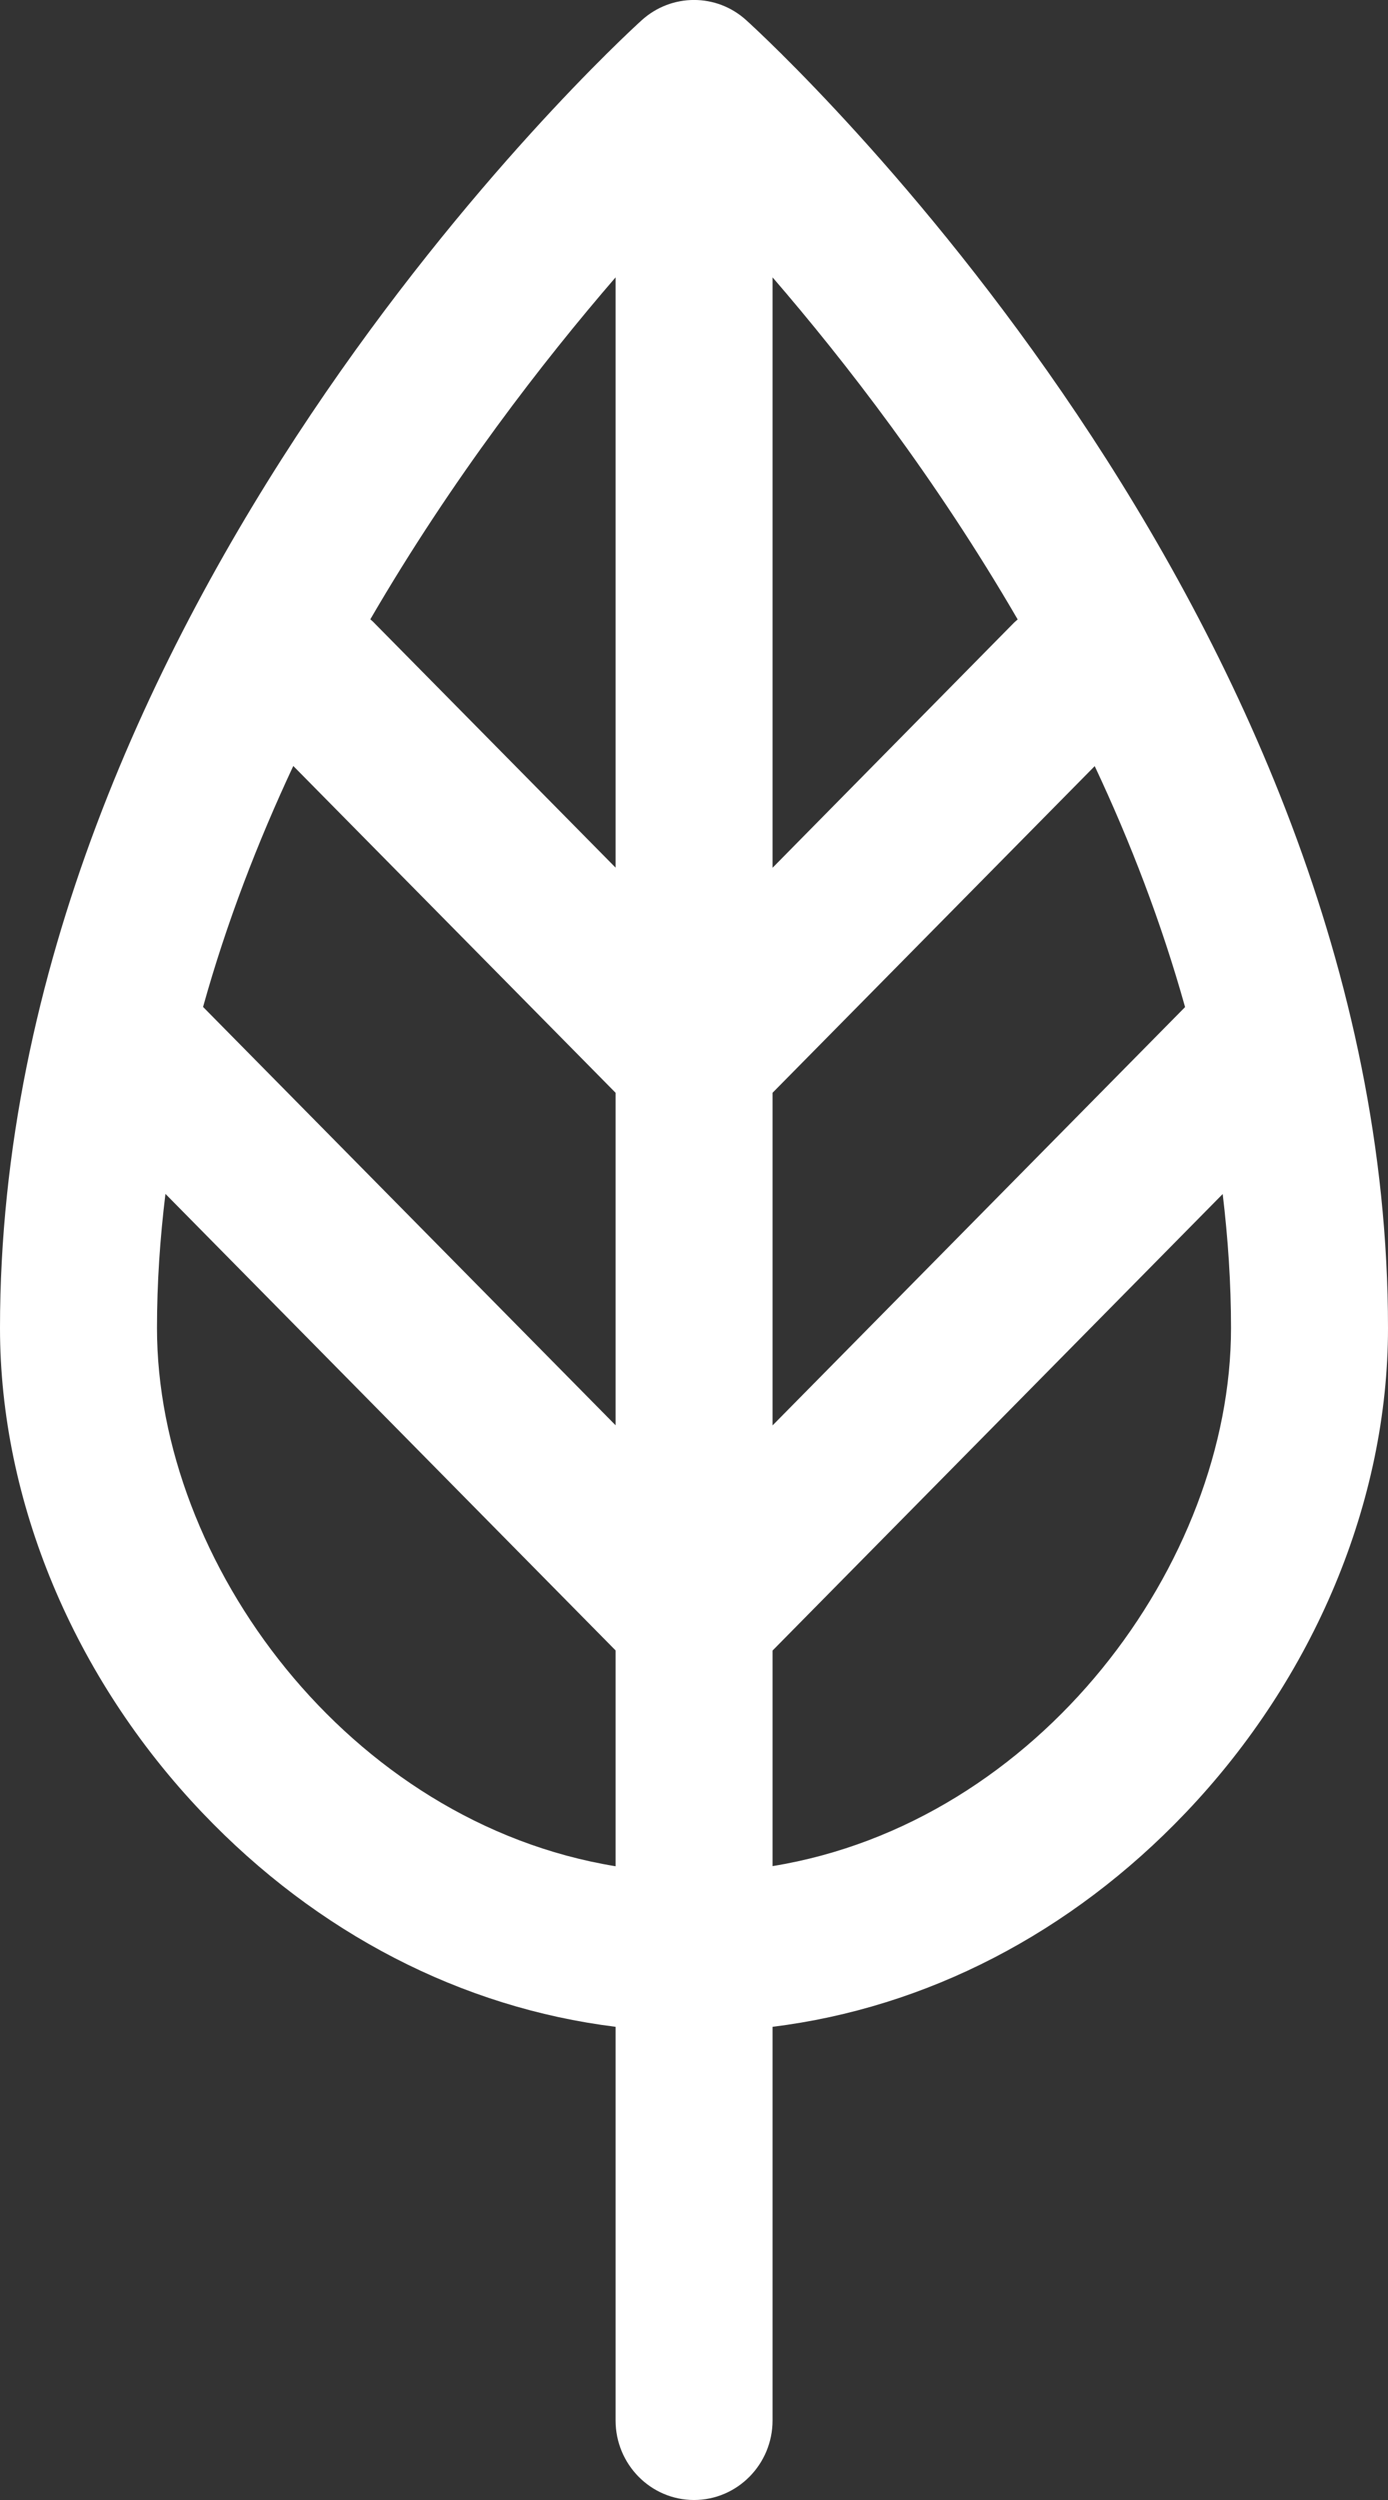 <svg width="10" height="18" viewBox="0 0 10 18" fill="none" xmlns="http://www.w3.org/2000/svg">
<rect x="0" y="0" width="10" height="18" fill="#333333" stroke="none"/>
<path d="M10 9.562C10 4.401 5.566 0.317 5.377 0.146C5.163 -0.049 4.838 -0.049 4.623 0.146C4.434 0.317 9.20285e-09 4.401 9.20285e-09 9.562C9.20285e-09 10.808 0.531 12.08 1.458 13.052C2.287 13.922 3.328 14.456 4.435 14.593V17.427C4.435 17.743 4.688 18 5 18C5.312 18 5.566 17.743 5.566 17.427V14.593C6.672 14.456 7.713 13.922 8.542 13.052C9.469 12.08 10 10.808 10 9.562ZM2.113 5.515L4.435 7.868V10.262L1.463 7.25C1.632 6.643 1.857 6.062 2.113 5.515ZM5.566 10.263V7.868L7.887 5.516C8.144 6.062 8.368 6.644 8.538 7.251L5.566 10.263ZM7.332 4.46C7.323 4.468 7.314 4.475 7.305 4.484L5.566 6.248V1.997C6.085 2.598 6.741 3.443 7.332 4.46ZM4.435 1.997V6.247L2.695 4.484C2.687 4.475 2.677 4.467 2.668 4.459C3.259 3.443 3.916 2.598 4.435 1.997ZM1.131 9.562C1.131 9.236 1.153 8.914 1.192 8.596L4.435 11.883V13.437C2.51 13.123 1.131 11.252 1.131 9.562ZM5.566 13.436V11.884L8.809 8.597C8.847 8.915 8.869 9.236 8.869 9.562C8.869 11.252 7.49 13.123 5.566 13.436Z" fill="white"/>
</svg>
